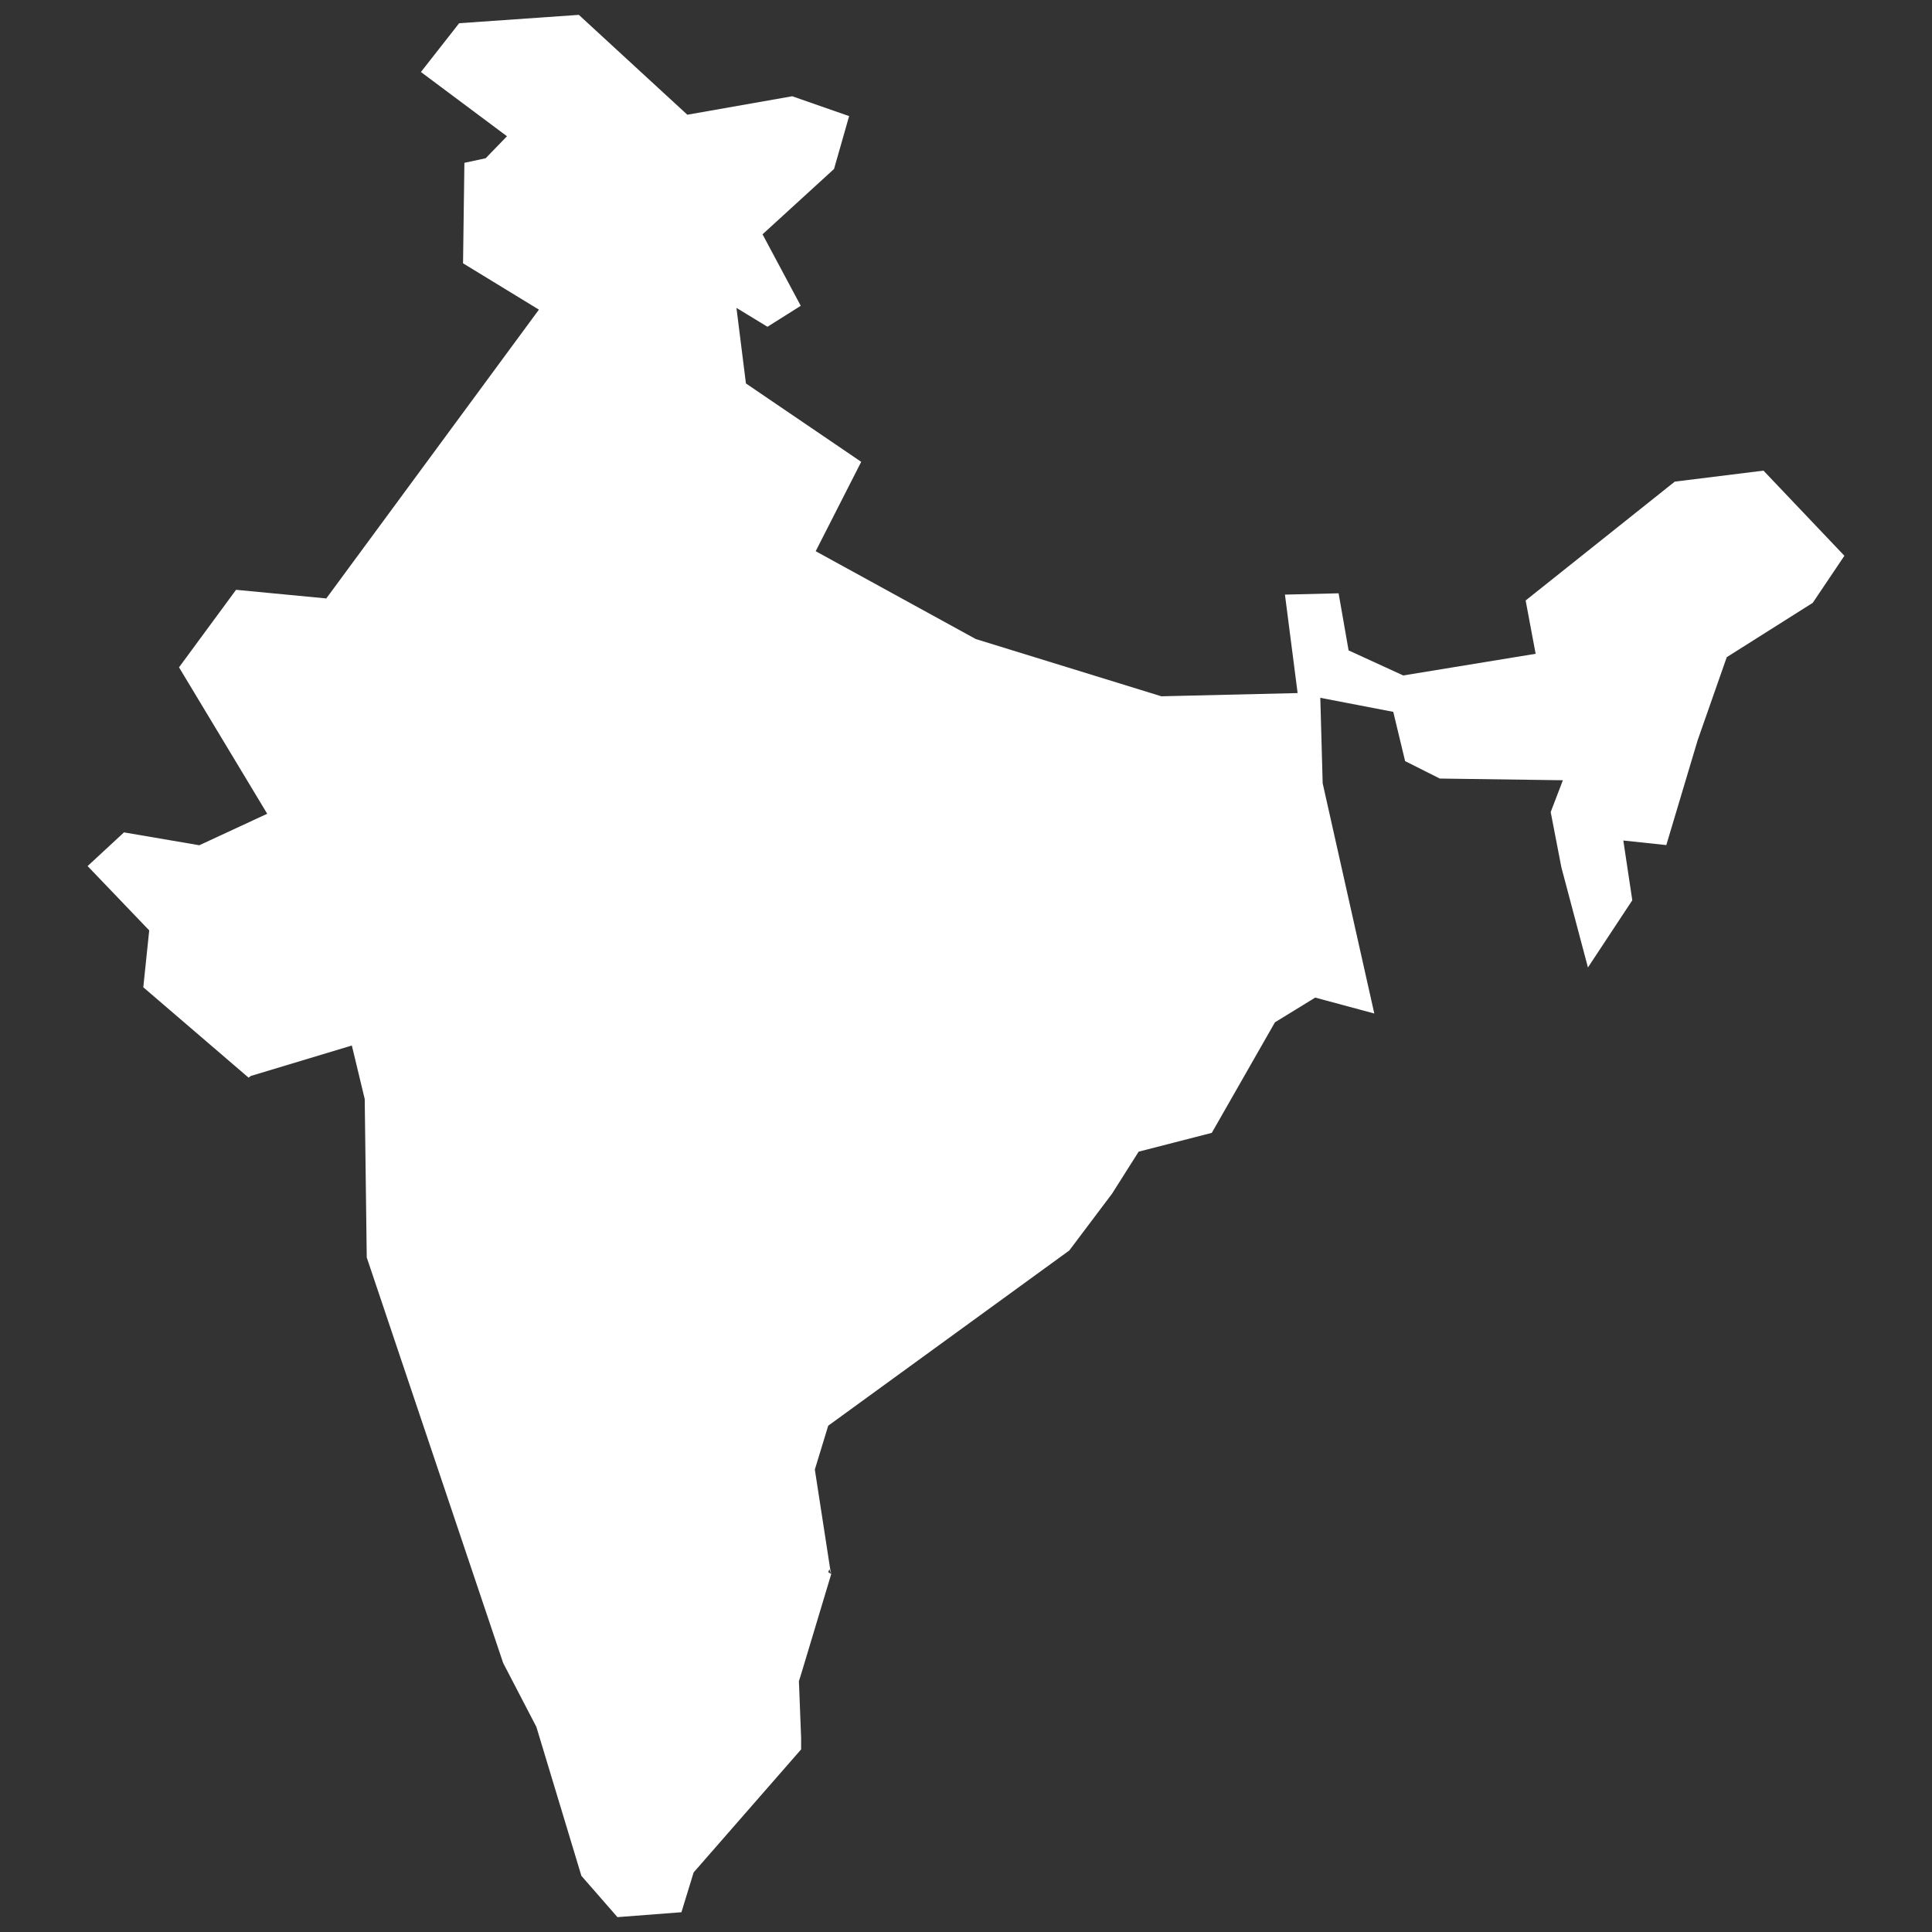 <svg width="800" height="800" viewBox="0 0 800 800" fill="none" xmlns="http://www.w3.org/2000/svg">
<rect x="0" y="0" width="800" height="800" fill="#333333" stroke="none"/>
<path d="M730.221 194.877L693.489 199.434L631.738 248.643L635.873 270.72L581.055 279.692L558.424 269.32L554.286 245.677L532.067 246.215L537.317 286.985L480.892 288.317L404.064 264.622L337.757 228.243L356.609 191.231L308.873 158.778L304.953 127.489L317.79 135.308L331.572 126.631L315.747 97.022L345.357 69.966L351.606 48.08L328.04 39.855L284.609 47.505L239.683 6.154L190.126 9.618L174.292 29.815L209.929 56.418L201.101 65.529L192.298 67.428L191.735 109.028L223.15 128.215L135.107 247.8L97.747 244.225L74.126 276.329L110.646 336.96L82.535 350L51.341 344.671L36.273 358.622L61.787 385.258L59.335 408.809L102.935 446.24L103.846 445.538L145.692 432.923L151.021 455.071L151.861 520.68L208.357 688.631L222.098 715.058L240.741 776.741L255.673 793.846L282.169 791.812L287.215 775.341L331.726 724.382V719.683L330.815 696.132L331.867 692.769L344.203 651.76L342.944 650.991L343.433 649.8L344.203 651.76L343.713 649.378L337.406 608.511L342.944 590.357L442.76 517.806L460.492 494.255L471.498 476.874L501.778 469.092L527.926 423.32L544.606 413.083L569.07 419.674L547.692 324.345L546.71 288.948L576.92 294.763L581.827 315.163L596.2 322.382L647.157 323.083L642.11 336.258L646.526 359.114L657.532 400.609L675.898 372.778L672.181 348.037L689.984 349.929L702.953 306.538L715.012 272.123L750.618 249.625L763.726 230.135L730.221 194.877Z" fill="white"/>
</svg>
